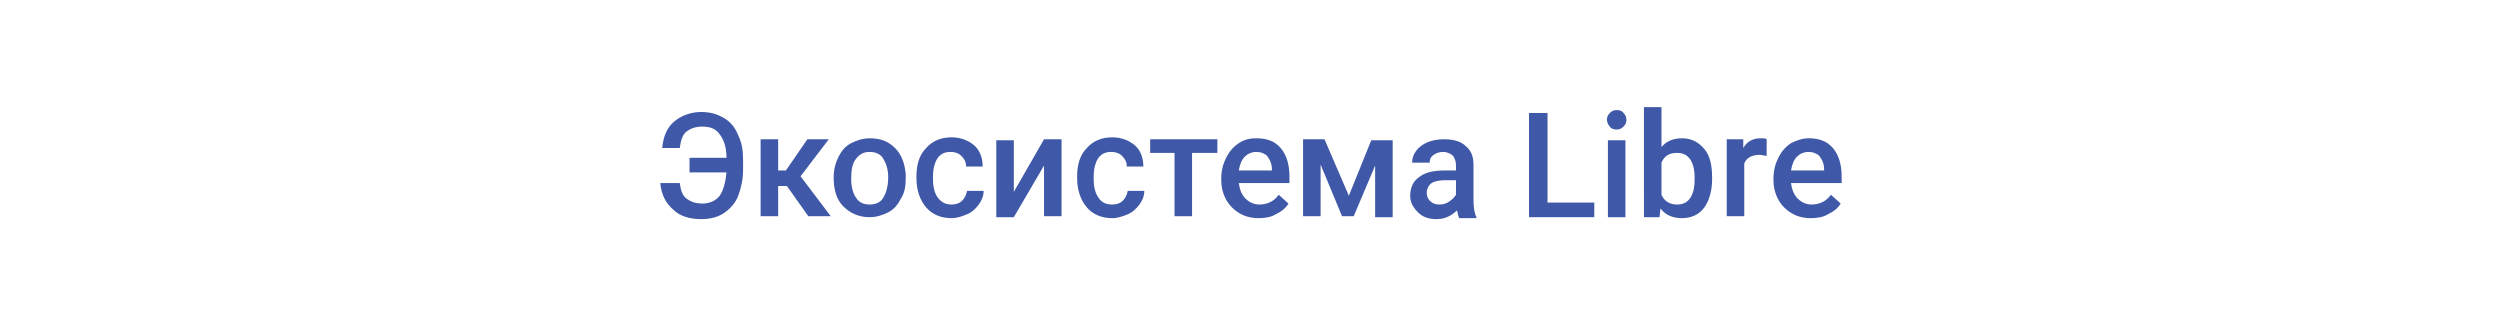 <?xml version="1.0" encoding="utf-8"?>
<!-- Roman Inozemtsev: https://github.com/mir-one/  -->
<svg version="1.1"
	 id="Слой_1" shape-rendering="geometricPrecision" text-rendering="geometricPrecision" image-rendering="optimizeQuality"
	 xmlns="http://www.w3.org/2000/svg" xmlns:xlink="http://www.w3.org/1999/xlink" x="0px" y="0px" viewBox="0 0 256.7 32.3"
	 style="enable-background:new 0 0 256.7 32.3;" xml:space="preserve">
<style type="text/css">
	.st0{fill:#3F58A7;}
</style>
<g>
	<path class="st0" d="M69.8,18.8c0.1,0.8,0.3,1.3,0.7,1.6s0.9,0.5,1.6,0.5c0.8,0,1.4-0.3,1.8-0.8c0.4-0.6,0.6-1.4,0.7-2.4h-3.8v-1.5
		h3.8c0-1.1-0.3-1.9-0.7-2.4c-0.4-0.6-1-0.8-1.8-0.8c-0.7,0-1.2,0.2-1.6,0.5s-0.6,0.9-0.7,1.7h-1.8c0.1-1.2,0.5-2.1,1.2-2.7
		s1.7-1,2.8-1c0.9,0,1.6,0.2,2.3,0.6s1.2,1,1.5,1.8c0.4,0.8,0.5,1.6,0.5,2.6v0.9c0,1-0.2,1.9-0.5,2.7c-0.3,0.8-0.9,1.4-1.5,1.8
		s-1.4,0.6-2.3,0.6c-1.2,0-2.2-0.3-2.9-1c-0.7-0.6-1.2-1.5-1.3-2.7H69.8z"/>
	<path class="st0" d="M80.8,19.1h-0.9v3.1h-1.8v-7.9h1.8v3.2h0.8l2.2-3.2h2.2l-2.9,3.8l3.1,4.1H83L80.8,19.1z"/>
	<path class="st0" d="M85.6,18.2c0-0.8,0.2-1.5,0.5-2.1c0.3-0.6,0.7-1.1,1.3-1.4c0.6-0.3,1.2-0.5,1.9-0.5c1.1,0,1.9,0.3,2.6,1
		c0.7,0.7,1,1.6,1.1,2.7l0,0.4c0,0.8-0.1,1.5-0.5,2.1c-0.3,0.6-0.7,1.1-1.3,1.4c-0.6,0.3-1.2,0.5-1.9,0.5c-1.1,0-2-0.4-2.7-1.1
		C85.9,20.5,85.6,19.5,85.6,18.2L85.6,18.2z M87.4,18.4c0,0.8,0.2,1.5,0.5,1.9c0.3,0.5,0.8,0.7,1.4,0.7s1.1-0.2,1.4-0.7
		c0.3-0.5,0.5-1.2,0.5-2.1c0-0.8-0.2-1.4-0.5-1.9c-0.3-0.5-0.8-0.7-1.4-0.7c-0.6,0-1,0.2-1.4,0.7C87.5,16.8,87.4,17.5,87.4,18.4z"/>
	<path class="st0" d="M97.7,21c0.4,0,0.8-0.1,1.1-0.4s0.4-0.6,0.5-1h1.7c0,0.5-0.2,1-0.5,1.4c-0.3,0.4-0.7,0.8-1.2,1
		c-0.5,0.2-1,0.4-1.6,0.4c-1.1,0-2-0.4-2.6-1.1c-0.6-0.7-1-1.7-1-3v-0.2c0-1.2,0.3-2.2,1-2.9c0.6-0.7,1.5-1.1,2.6-1.1
		c0.9,0,1.7,0.3,2.3,0.8c0.6,0.5,0.9,1.3,0.9,2.2h-1.7c0-0.5-0.2-0.8-0.5-1.1c-0.3-0.3-0.7-0.4-1.1-0.4c-0.6,0-1,0.2-1.3,0.6
		c-0.3,0.4-0.5,1.1-0.5,1.9v0.3c0,0.9,0.2,1.5,0.5,1.9C96.7,20.8,97.1,21,97.7,21z"/>
	<path class="st0" d="M107.2,14.3h1.8v7.9h-1.8V17l-3.1,5.3h-1.8v-7.9h1.8v5.3L107.2,14.3z"/>
	<path class="st0" d="M114.2,21c0.4,0,0.8-0.1,1.1-0.4s0.4-0.6,0.5-1h1.7c0,0.5-0.2,1-0.5,1.4c-0.3,0.4-0.7,0.8-1.2,1
		c-0.5,0.2-1,0.4-1.6,0.4c-1.1,0-2-0.4-2.6-1.1c-0.6-0.7-1-1.7-1-3v-0.2c0-1.2,0.3-2.2,1-2.9c0.6-0.7,1.5-1.1,2.6-1.1
		c0.9,0,1.7,0.3,2.3,0.8c0.6,0.5,0.9,1.3,0.9,2.2h-1.7c0-0.5-0.2-0.8-0.5-1.1c-0.3-0.3-0.7-0.4-1.1-0.4c-0.6,0-1,0.2-1.3,0.6
		c-0.3,0.4-0.5,1.1-0.5,1.9v0.3c0,0.9,0.2,1.5,0.5,1.9C113.1,20.8,113.6,21,114.2,21z"/>
	<path class="st0" d="M125,15.7h-2.6v6.5h-1.8v-6.5h-2.5v-1.4h6.9V15.7z"/>
	<path class="st0" d="M129.2,22.4c-1.1,0-2-0.4-2.7-1.1c-0.7-0.7-1.1-1.7-1.1-2.8v-0.2c0-0.8,0.2-1.5,0.5-2.1
		c0.3-0.6,0.7-1.1,1.3-1.5s1.2-0.5,1.8-0.5c1.1,0,1.9,0.3,2.5,1c0.6,0.7,0.9,1.7,0.9,2.9v0.7h-5.2c0.1,0.7,0.3,1.2,0.7,1.6
		s0.9,0.6,1.4,0.6c0.8,0,1.5-0.3,2-1l1,0.9c-0.3,0.5-0.7,0.8-1.3,1.1C130.5,22.3,129.9,22.4,129.2,22.4z M129,15.6
		c-0.5,0-0.9,0.2-1.2,0.5c-0.3,0.3-0.5,0.8-0.6,1.4h3.4v-0.1c0-0.6-0.2-1-0.5-1.4C129.9,15.8,129.5,15.6,129,15.6z"/>
	<path class="st0" d="M138.5,20.1l2.3-5.7h2.2v7.9h-1.8V17l-2.2,5.2h-1.2l-2.2-5.3v5.3h-1.8v-7.9h2.2L138.5,20.1z"/>
	<path class="st0" d="M149.8,22.3c-0.1-0.2-0.1-0.4-0.2-0.7c-0.6,0.6-1.3,0.9-2.1,0.9c-0.8,0-1.4-0.2-1.9-0.7
		c-0.5-0.5-0.8-1-0.8-1.7c0-0.8,0.3-1.5,0.9-1.9c0.6-0.5,1.5-0.7,2.7-0.7h1.1v-0.5c0-0.4-0.1-0.7-0.3-1c-0.2-0.2-0.6-0.4-1-0.4
		c-0.4,0-0.7,0.1-1,0.3c-0.3,0.2-0.4,0.5-0.4,0.8H145c0-0.4,0.1-0.8,0.4-1.2c0.3-0.4,0.7-0.7,1.2-0.9c0.5-0.2,1-0.3,1.7-0.3
		c0.9,0,1.7,0.2,2.2,0.7c0.6,0.5,0.8,1.1,0.8,2v3.6c0,0.7,0.1,1.3,0.3,1.7v0.1H149.8z M147.8,21c0.4,0,0.7-0.1,1-0.3
		c0.3-0.2,0.5-0.4,0.7-0.7v-1.5h-1c-0.7,0-1.2,0.1-1.5,0.3c-0.3,0.2-0.5,0.6-0.5,1c0,0.3,0.1,0.6,0.3,0.8
		C147.1,20.9,147.4,21,147.8,21z"/>
	<path class="st0" d="M158.9,20.8h4.8v1.5h-6.7V11.6h1.9V20.8z"/>
	<path class="st0" d="M165,12.3c0-0.3,0.1-0.5,0.3-0.7c0.2-0.2,0.4-0.3,0.7-0.3s0.6,0.1,0.7,0.3c0.2,0.2,0.3,0.4,0.3,0.7
		c0,0.3-0.1,0.5-0.3,0.7s-0.4,0.3-0.7,0.3s-0.6-0.1-0.7-0.3C165.1,12.8,165,12.5,165,12.3z M166.9,22.3h-1.8v-7.9h1.8V22.3z"/>
	<path class="st0" d="M175.8,18.4c0,1.2-0.3,2.2-0.8,2.9c-0.5,0.7-1.3,1.1-2.3,1.1c-0.9,0-1.7-0.3-2.2-1l-0.1,0.9h-1.6V11h1.8v4.1
		c0.5-0.6,1.2-0.9,2.1-0.9c1,0,1.7,0.4,2.3,1.1c0.6,0.7,0.8,1.7,0.8,3V18.4z M174,18.2c0-0.9-0.2-1.5-0.5-1.9
		c-0.3-0.4-0.7-0.6-1.3-0.6c-0.8,0-1.3,0.3-1.6,1v3.3c0.3,0.7,0.9,1,1.6,1c0.6,0,1-0.2,1.3-0.6s0.5-1,0.5-1.9V18.2z"/>
	<path class="st0" d="M181.4,16c-0.2,0-0.5-0.1-0.7-0.1c-0.8,0-1.4,0.3-1.6,0.9v5.4h-1.8v-7.9h1.7l0,0.9c0.4-0.7,1-1,1.8-1
		c0.3,0,0.5,0,0.6,0.1L181.4,16z"/>
	<path class="st0" d="M185.9,22.4c-1.1,0-2-0.4-2.7-1.1c-0.7-0.7-1.1-1.7-1.1-2.8v-0.2c0-0.8,0.2-1.5,0.5-2.1
		c0.3-0.6,0.7-1.1,1.3-1.5c0.6-0.3,1.2-0.5,1.8-0.5c1.1,0,1.9,0.3,2.5,1c0.6,0.7,0.9,1.7,0.9,2.9v0.7h-5.2c0.1,0.7,0.3,1.2,0.7,1.6
		c0.4,0.4,0.9,0.6,1.4,0.6c0.8,0,1.5-0.3,2-1l1,0.9c-0.3,0.5-0.7,0.8-1.3,1.1C187.2,22.3,186.6,22.4,185.9,22.4z M185.7,15.6
		c-0.5,0-0.9,0.2-1.2,0.5c-0.3,0.3-0.5,0.8-0.6,1.4h3.4v-0.1c0-0.6-0.2-1-0.5-1.4C186.6,15.8,186.2,15.6,185.7,15.6z"/>
</g>
</svg>

